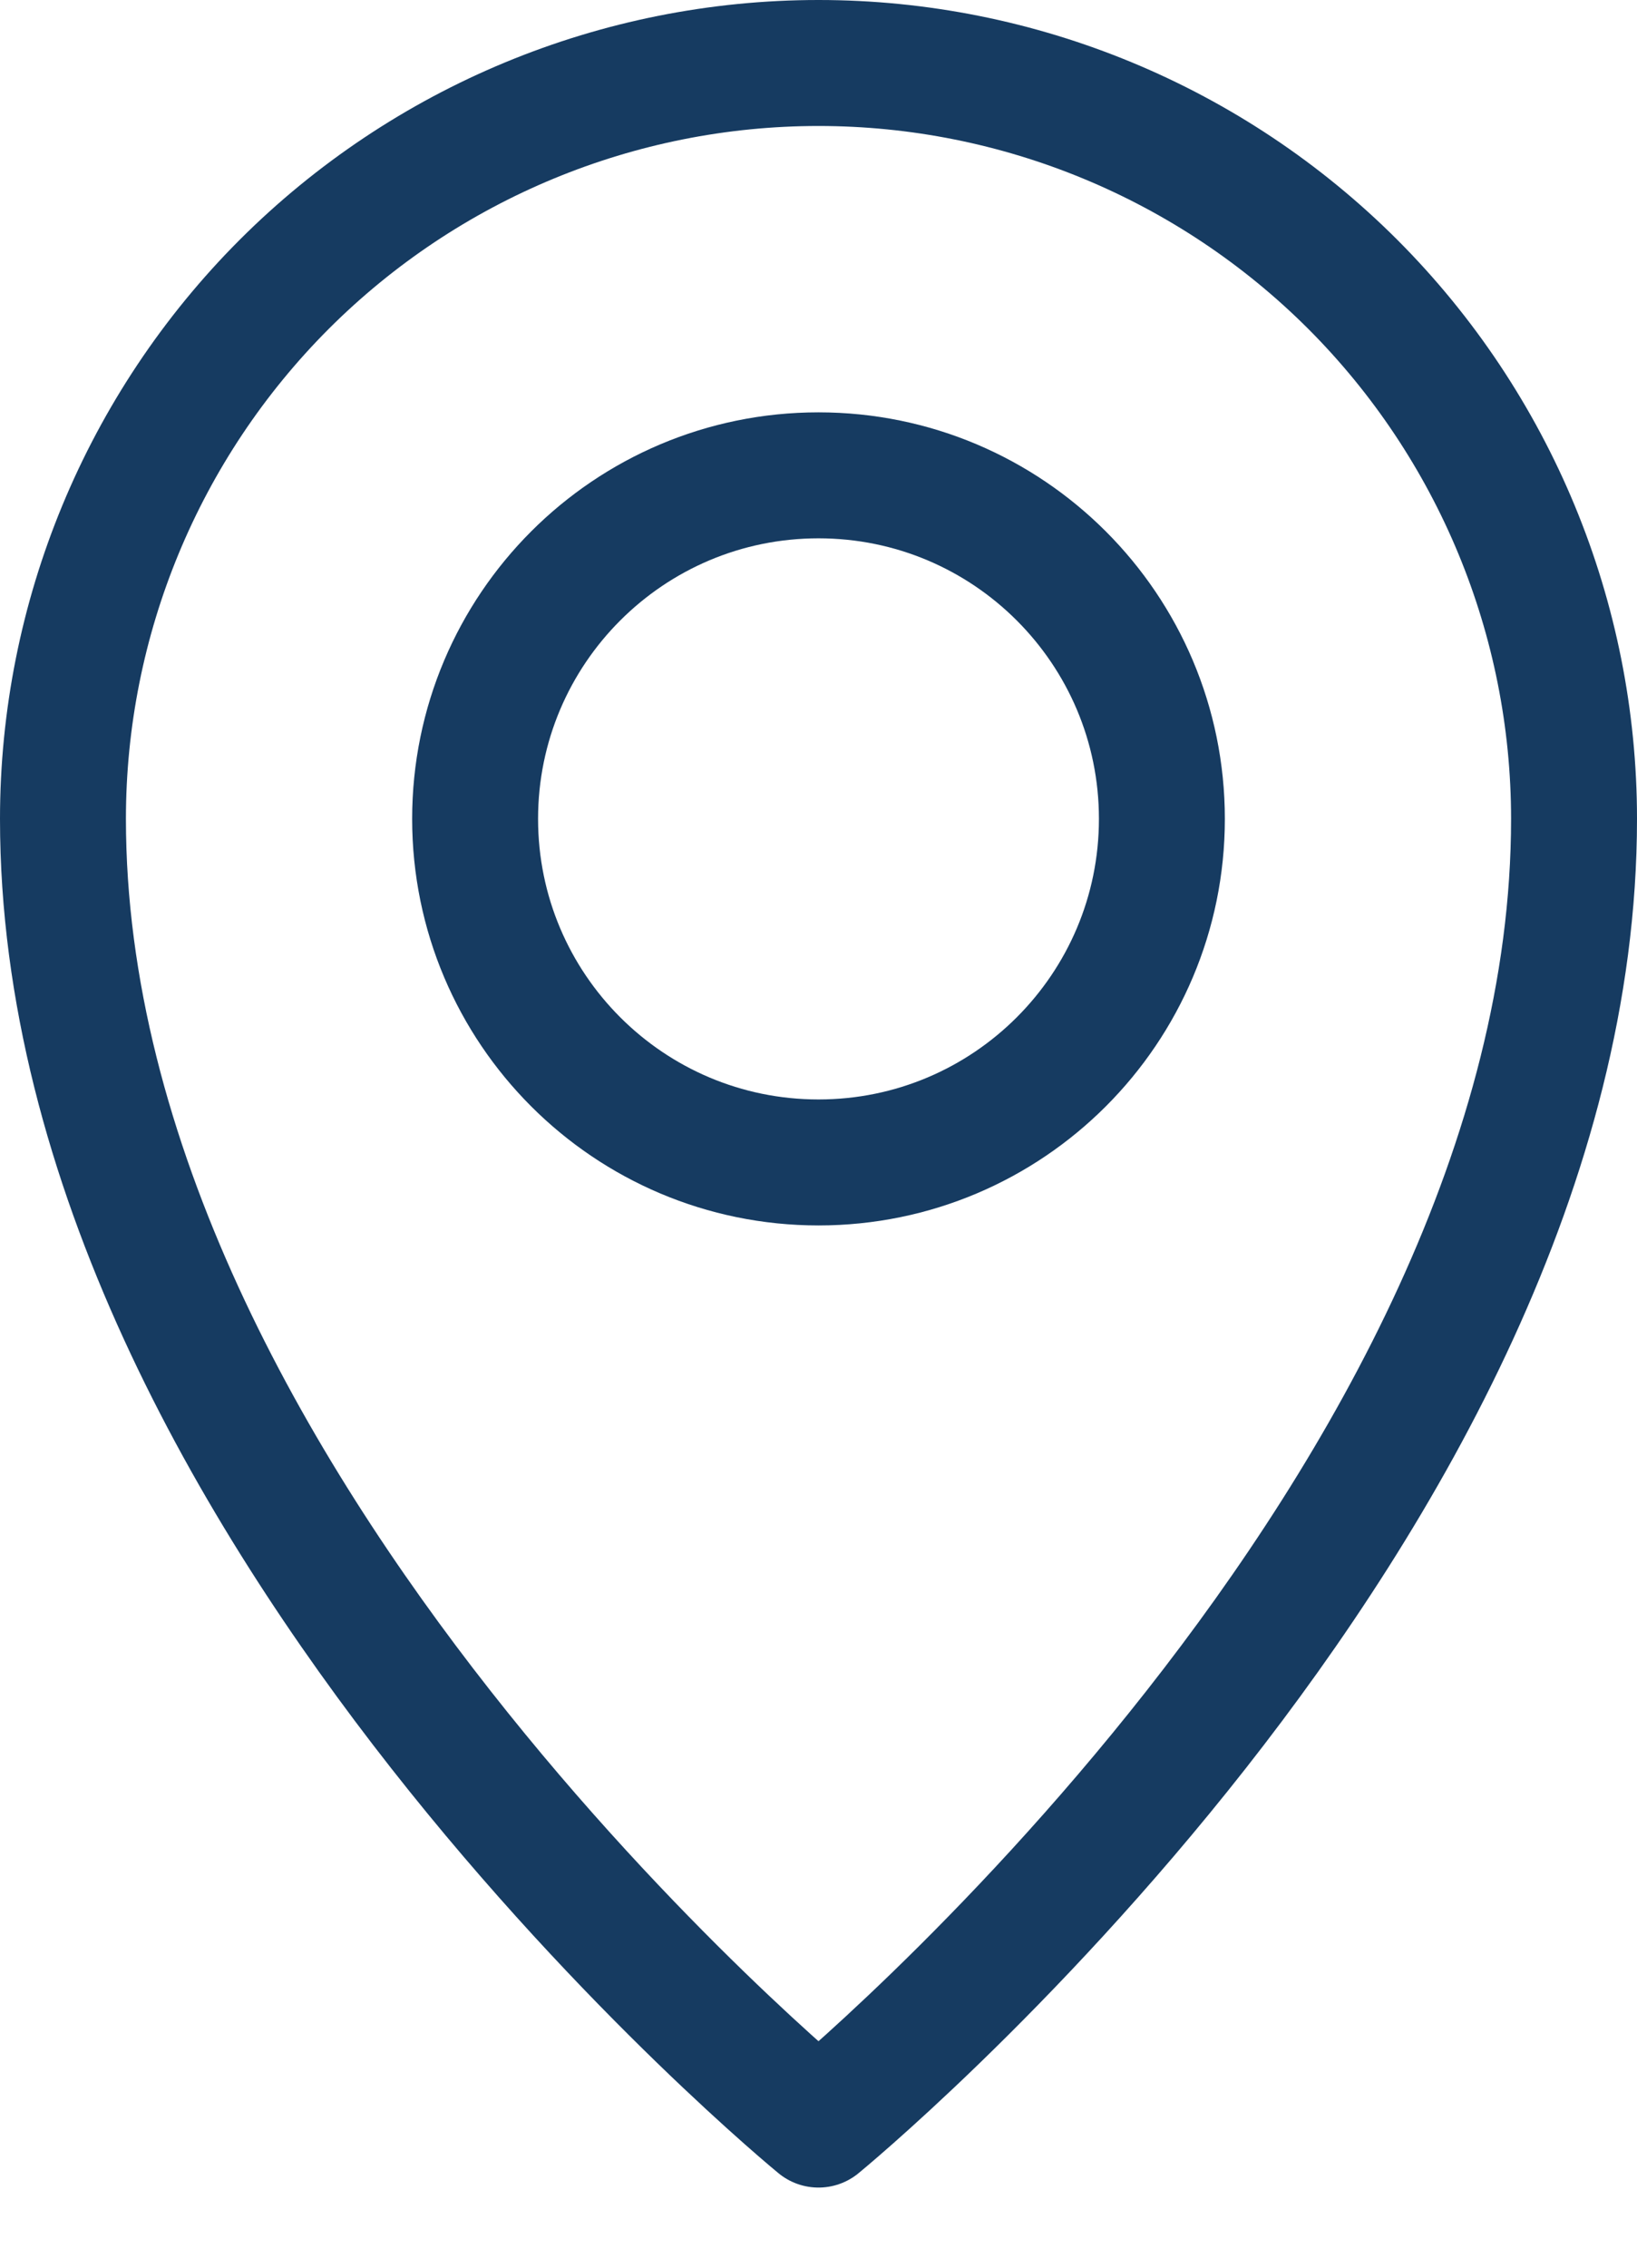 <svg width="13" height="18" viewBox="0 0 13 18" fill="none" xmlns="http://www.w3.org/2000/svg">
<path d="M12.5 6.5C12.5 4.909 11.868 3.383 10.743 2.257C9.617 1.132 8.091 0.5 6.5 0.5C4.909 0.5 3.383 1.132 2.257 2.257C1.132 3.383 0.5 4.909 0.5 6.5C0.5 11.954 6.5 16.864 6.5 16.864C6.5 16.864 12.5 11.954 12.5 6.5Z" stroke="#163B61" stroke-linecap="round" stroke-linejoin="round"/>
<path d="M6.5 9.227C8.006 9.227 9.227 8.006 9.227 6.5C9.227 4.994 8.006 3.773 6.5 3.773C4.994 3.773 3.773 4.994 3.773 6.5C3.773 8.006 4.994 9.227 6.5 9.227Z" stroke="#163B61" stroke-linecap="round" stroke-linejoin="round"/>
</svg>
